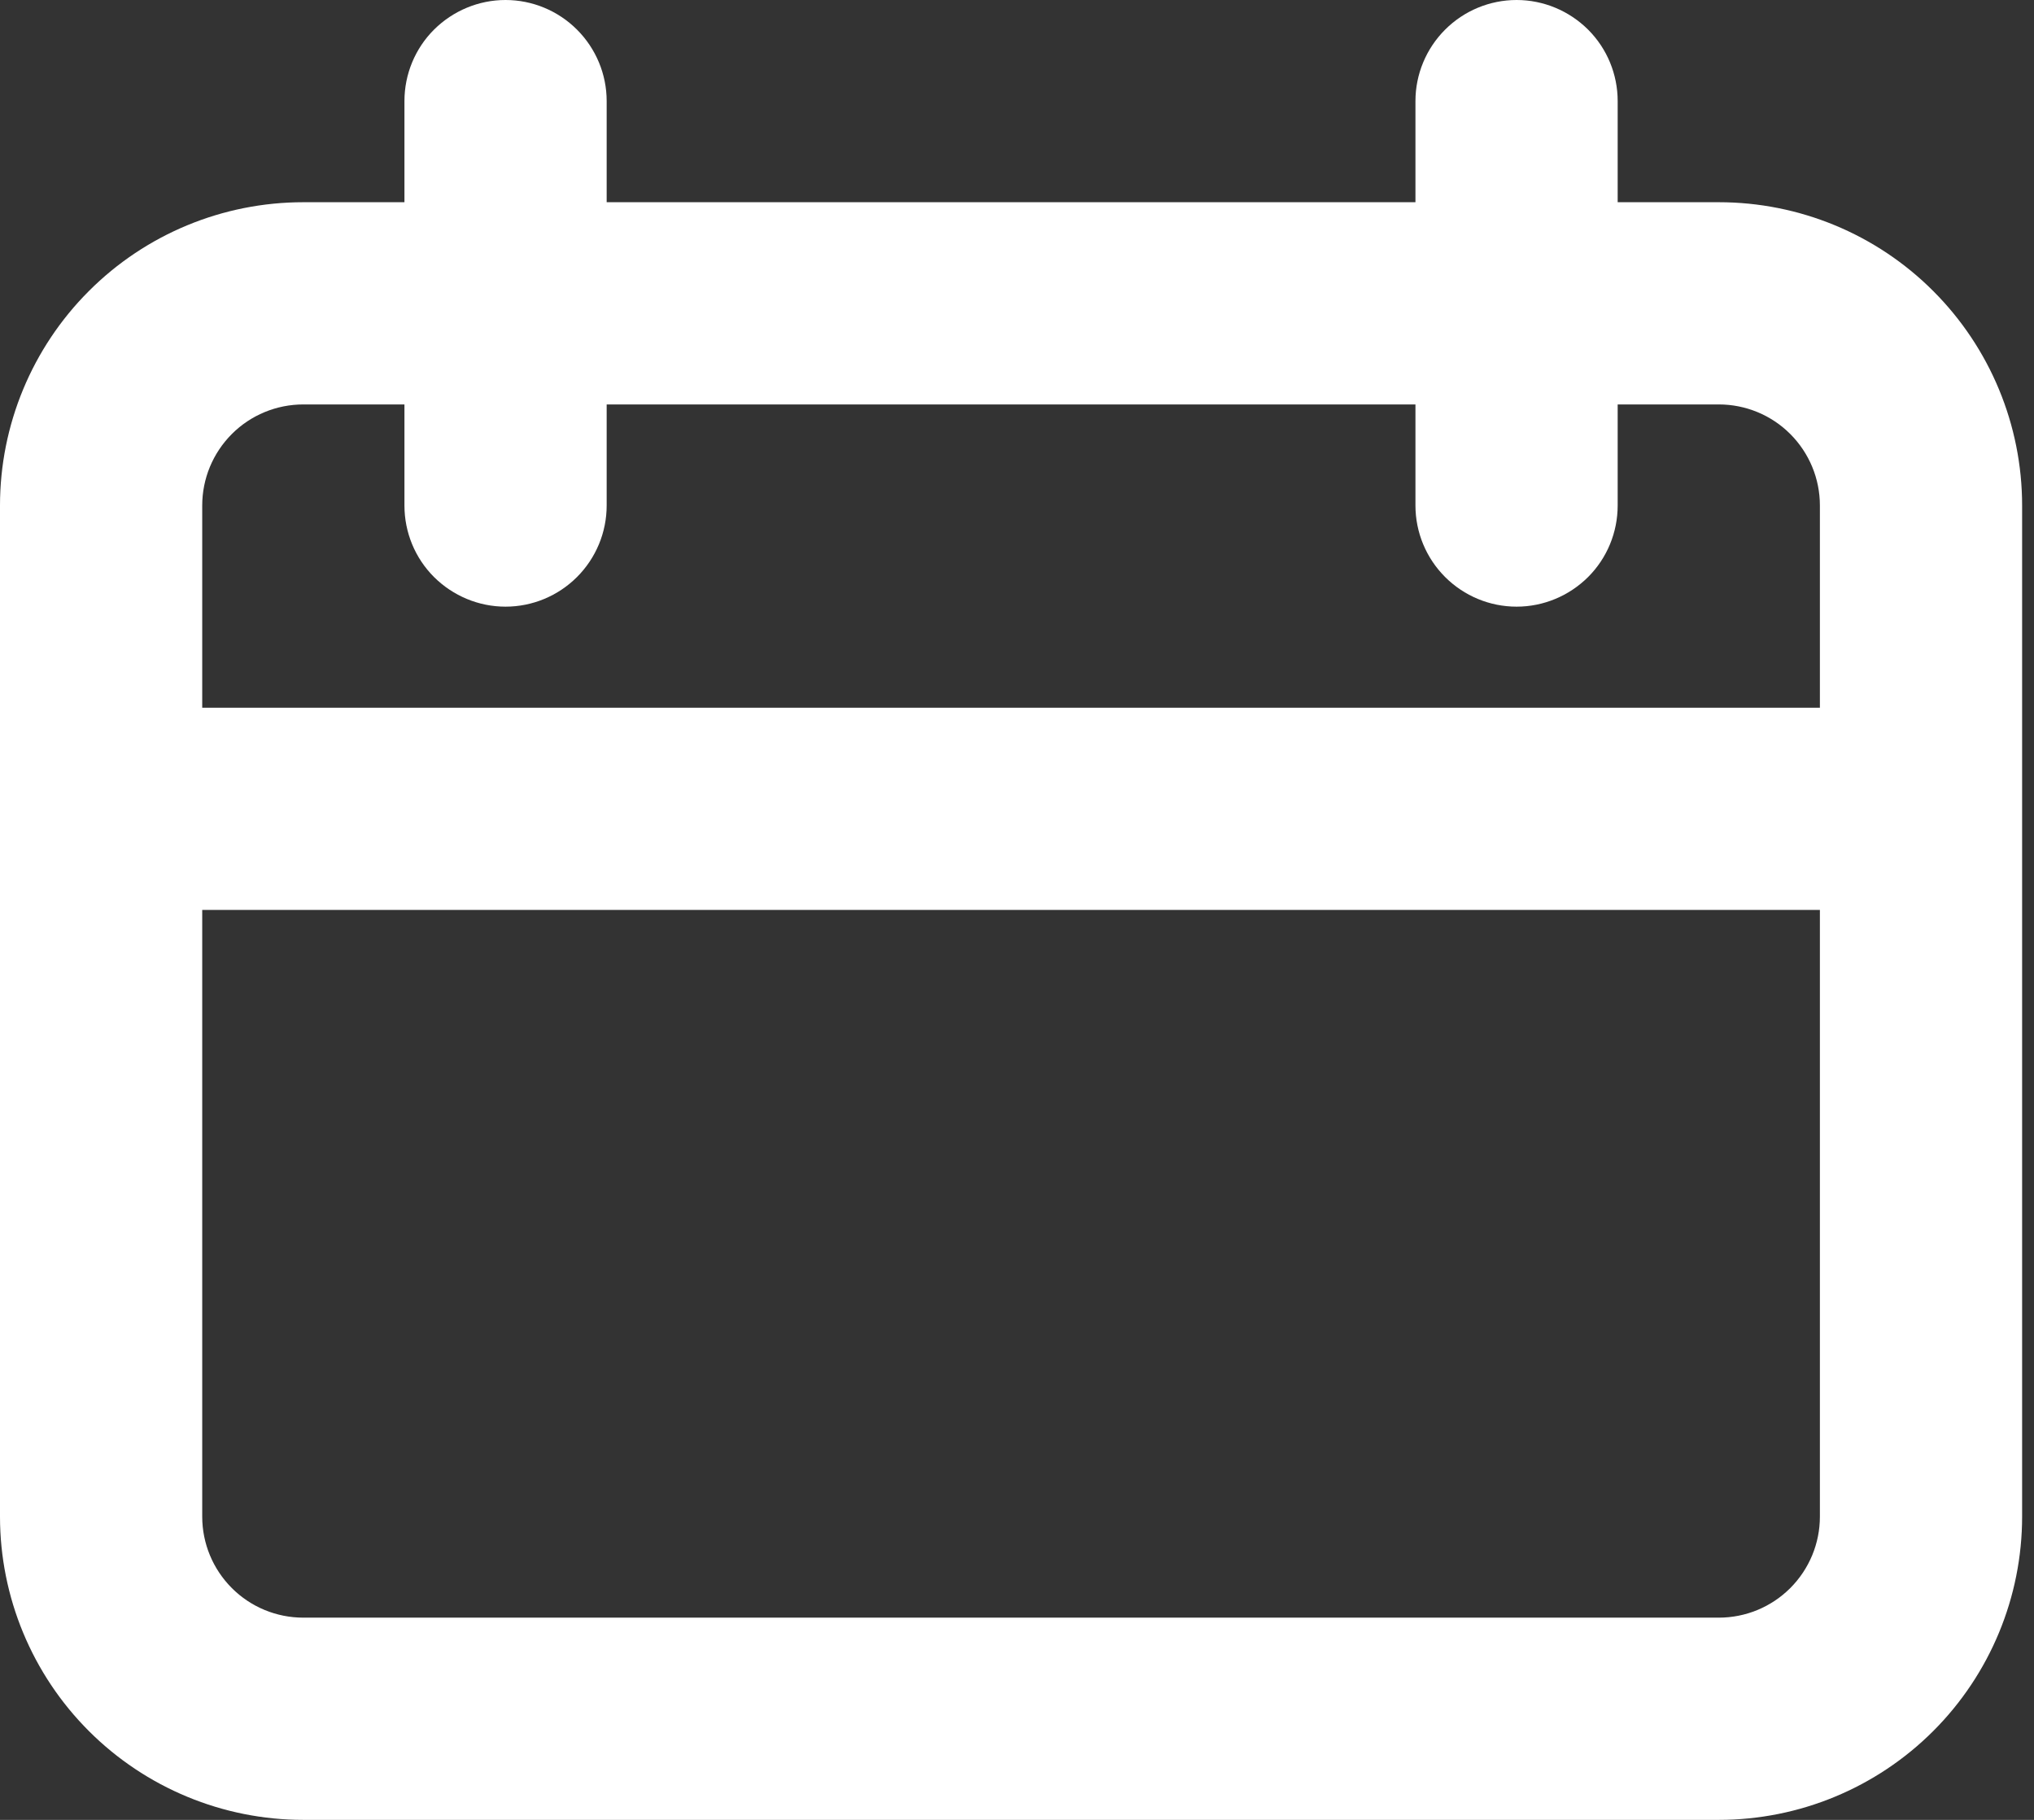 <svg width="19" height="17" viewBox="0 0 19 17" fill="none" xmlns="http://www.w3.org/2000/svg">
<rect x="0" y="0" width="19" height="17" fill="#333333" stroke="none"/>
<path d="M16.056 1.889H15.111V0.944C15.111 0.694 15.012 0.454 14.835 0.277C14.657 0.1 14.417 0 14.167 0C13.916 0 13.676 0.1 13.499 0.277C13.322 0.454 13.222 0.694 13.222 0.944V1.889H5.667V0.944C5.667 0.694 5.567 0.454 5.39 0.277C5.213 0.1 4.973 0 4.722 0C4.472 0 4.232 0.1 4.054 0.277C3.877 0.454 3.778 0.694 3.778 0.944V1.889H2.833C2.082 1.889 1.361 2.187 0.83 2.719C0.299 3.25 0 3.971 0 4.722V14.167C0 14.918 0.299 15.639 0.83 16.17C1.361 16.701 2.082 17 2.833 17H16.056C16.807 17 17.528 16.701 18.059 16.17C18.59 15.639 18.889 14.918 18.889 14.167V4.722C18.889 3.971 18.59 3.25 18.059 2.719C17.528 2.187 16.807 1.889 16.056 1.889ZM2.833 3.778H3.778V4.722C3.778 4.973 3.877 5.213 4.054 5.39C4.232 5.567 4.472 5.667 4.722 5.667C4.973 5.667 5.213 5.567 5.39 5.39C5.567 5.213 5.667 4.973 5.667 4.722V3.778H13.222V4.722C13.222 4.973 13.322 5.213 13.499 5.39C13.676 5.567 13.916 5.667 14.167 5.667C14.417 5.667 14.657 5.567 14.835 5.39C15.012 5.213 15.111 4.973 15.111 4.722V3.778H16.056C16.306 3.778 16.546 3.877 16.723 4.054C16.901 4.232 17 4.472 17 4.722V6.611H1.889V4.722C1.889 4.472 1.988 4.232 2.166 4.054C2.343 3.877 2.583 3.778 2.833 3.778ZM16.056 15.111H2.833C2.583 15.111 2.343 15.012 2.166 14.835C1.988 14.657 1.889 14.417 1.889 14.167V8.5H17V14.167C17 14.417 16.901 14.657 16.723 14.835C16.546 15.012 16.306 15.111 16.056 15.111Z" fill="white"/>
</svg>
